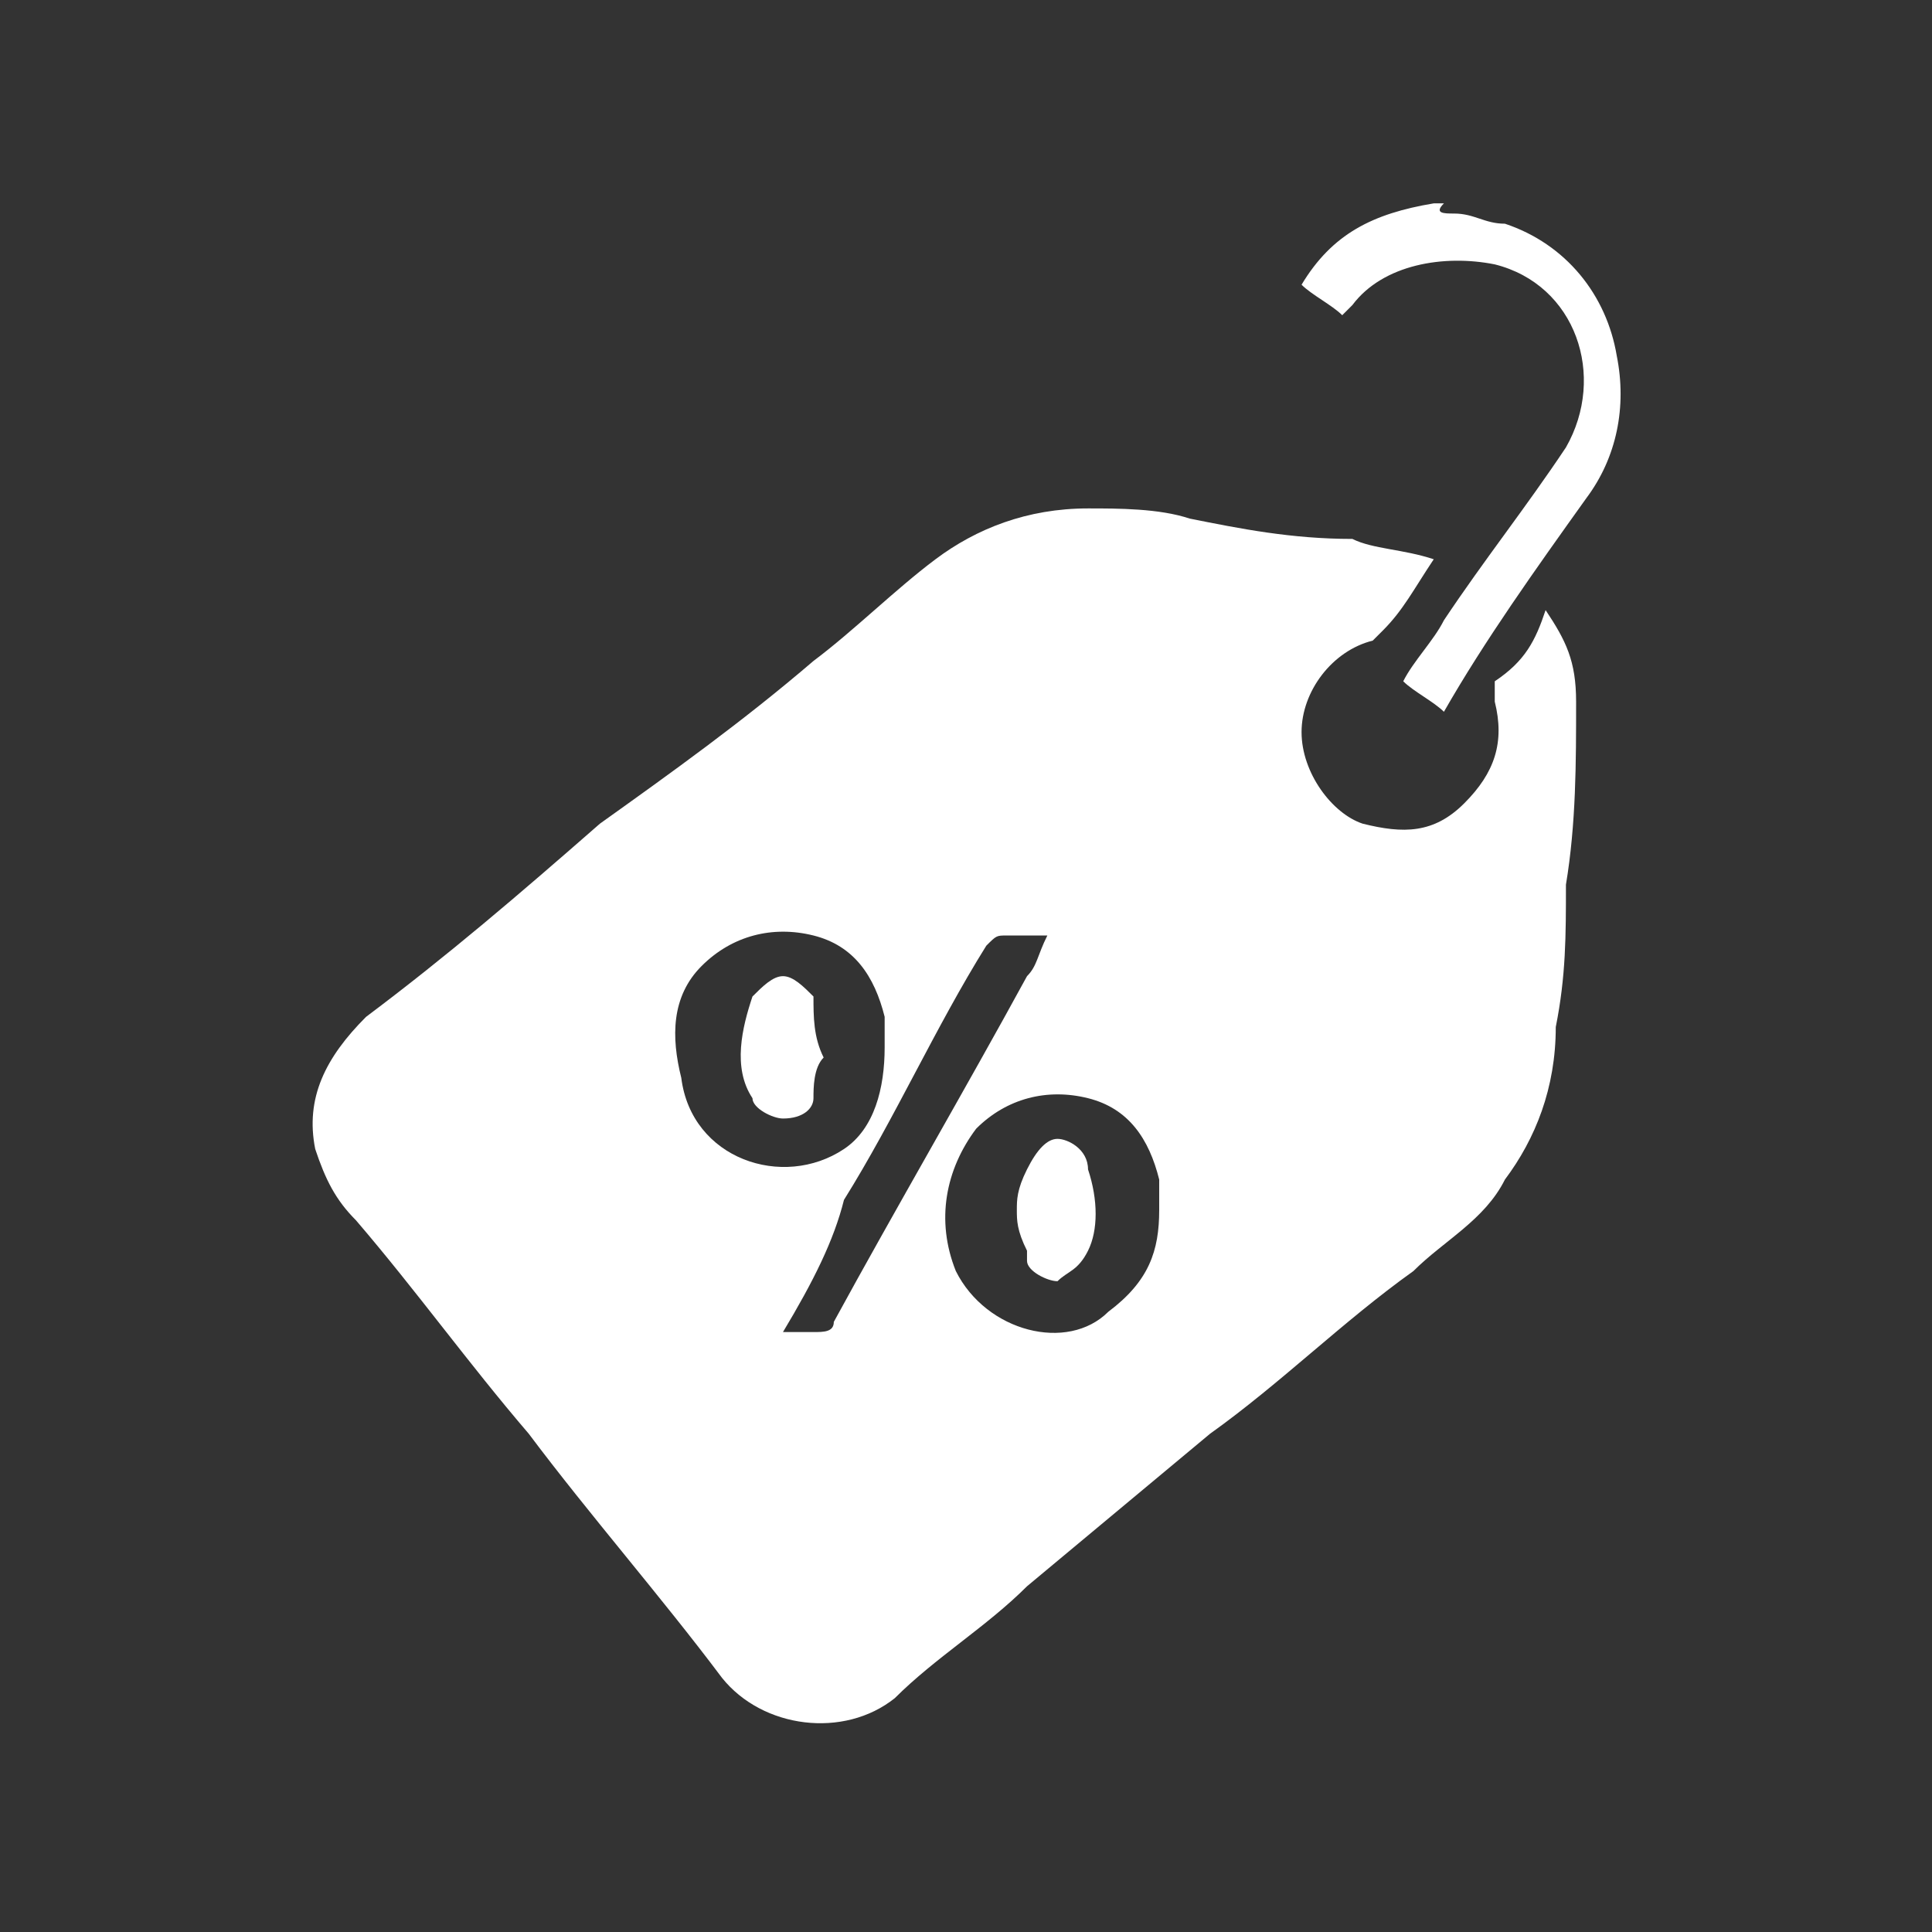 <?xml version="1.0" encoding="utf-8"?>
<!-- Generator: Adobe Illustrator 19.0.0, SVG Export Plug-In . SVG Version: 6.00 Build 0)  -->
<svg version="1.1" id="Layer_1" xmlns="http://www.w3.org/2000/svg" xmlns:xlink="http://www.w3.org/1999/xlink" x="0px" y="0px"
	 viewBox="0 0 19 19" style="enable-background:new 0 0 19 19;" xml:space="preserve">
<rect x="0" y="0" width="19" height="19" fill="#333333" stroke="none"/>
<style type="text/css">
	.st0{fill:#FFFFFF;}
</style>
<g id="XMLID_1_">
	<path id="XMLID_97_" class="st0" d="M14.3,2.1c0.2,0,0.3,0.1,0.5,0.1c0.6,0.2,1,0.7,1.1,1.3c0.1,0.5,0,1-0.3,1.4
		c-0.5,0.7-1,1.4-1.4,2.1c0,0,0,0,0,0c-0.1-0.1-0.3-0.2-0.4-0.3c0.1-0.2,0.3-0.4,0.4-0.6c0.4-0.6,0.8-1.1,1.2-1.7
		c0.4-0.7,0.1-1.6-0.7-1.8c-0.5-0.1-1.1,0-1.4,0.4c0,0-0.1,0.1-0.1,0.1c-0.1-0.1-0.3-0.2-0.4-0.3c0.3-0.5,0.7-0.7,1.3-0.8
		c0,0,0.1,0,0.1,0C14.1,2.1,14.2,2.1,14.3,2.1z"/>
	<path id="XMLID_92_" class="st0" d="M14.1,5.5c-0.2,0.3-0.3,0.5-0.5,0.7c0,0-0.1,0.1-0.1,0.1c-0.4,0.1-0.7,0.5-0.7,0.9
		c0,0.4,0.3,0.8,0.6,0.9c0.4,0.1,0.7,0.1,1-0.2c0.3-0.3,0.4-0.6,0.3-1c0-0.1,0-0.2,0-0.2C15,6.5,15.1,6.3,15.2,6
		c0.2,0.3,0.3,0.5,0.3,0.9c0,0.6,0,1.2-0.1,1.8c0,0.5,0,0.9-0.1,1.4c0,0.6-0.2,1.1-0.5,1.5c-0.2,0.4-0.6,0.6-0.9,0.9
		c-0.7,0.5-1.3,1.1-2,1.6c-0.6,0.5-1.2,1-1.8,1.5c-0.4,0.4-0.9,0.7-1.3,1.1c-0.5,0.4-1.3,0.3-1.7-0.2c-0.6-0.8-1.3-1.6-1.9-2.4
		c-0.6-0.7-1.1-1.4-1.7-2.1c-0.2-0.2-0.3-0.4-0.4-0.7c-0.1-0.5,0.1-0.9,0.5-1.3c0.8-0.6,1.5-1.2,2.3-1.9C6.6,7.6,7.3,7.1,8,6.5
		c0.4-0.3,0.8-0.7,1.2-1c0.4-0.3,0.9-0.5,1.5-0.5c0.3,0,0.7,0,1,0.1c0.5,0.1,1,0.2,1.6,0.2C13.5,5.4,13.8,5.4,14.1,5.5z M8.7,10.3
		c0-0.1,0-0.2,0-0.3C8.6,9.6,8.4,9.3,8,9.2c-0.4-0.1-0.8,0-1.1,0.3c-0.3,0.3-0.3,0.7-0.2,1.1c0.1,0.8,1,1.1,1.6,0.7
		C8.6,11.1,8.7,10.7,8.7,10.3z M11.4,11.9c0-0.1,0-0.2,0-0.3c-0.1-0.4-0.3-0.7-0.7-0.8c-0.4-0.1-0.8,0-1.1,0.3
		c-0.3,0.4-0.4,0.9-0.2,1.4c0.3,0.6,1.1,0.8,1.5,0.4C11.3,12.6,11.4,12.3,11.4,11.9z M7.7,13.1c0.1,0,0.2,0,0.3,0
		c0.1,0,0.2,0,0.2-0.1c0.6-1.1,1.3-2.3,1.9-3.4c0.1-0.1,0.1-0.2,0.2-0.4c-0.1,0-0.2,0-0.4,0c-0.1,0-0.1,0-0.2,0.1
		c-0.5,0.8-0.9,1.7-1.4,2.5C8.2,12.2,8,12.6,7.7,13.1z"/>
	<path id="XMLID_84_" class="st0" d="M8.1,10.4C8,10.5,8,10.7,8,10.8c0,0.1-0.1,0.2-0.3,0.2c-0.1,0-0.3-0.1-0.3-0.2
		c-0.2-0.3-0.1-0.7,0-1c0.1-0.1,0.2-0.2,0.3-0.2c0.1,0,0.2,0.1,0.3,0.2C8,10,8,10.2,8.1,10.4z"/>
	<path id="XMLID_83_" class="st0" d="M10,11.9c0-0.1,0-0.2,0.1-0.4c0.1-0.2,0.2-0.3,0.3-0.3c0.1,0,0.3,0.1,0.3,0.3
		c0.1,0.3,0.1,0.6,0,0.8c-0.1,0.2-0.2,0.2-0.3,0.3c-0.1,0-0.3-0.1-0.3-0.2c0,0,0-0.1,0-0.1C10,12.1,10,12,10,11.9z"/>
</g>
</svg>
